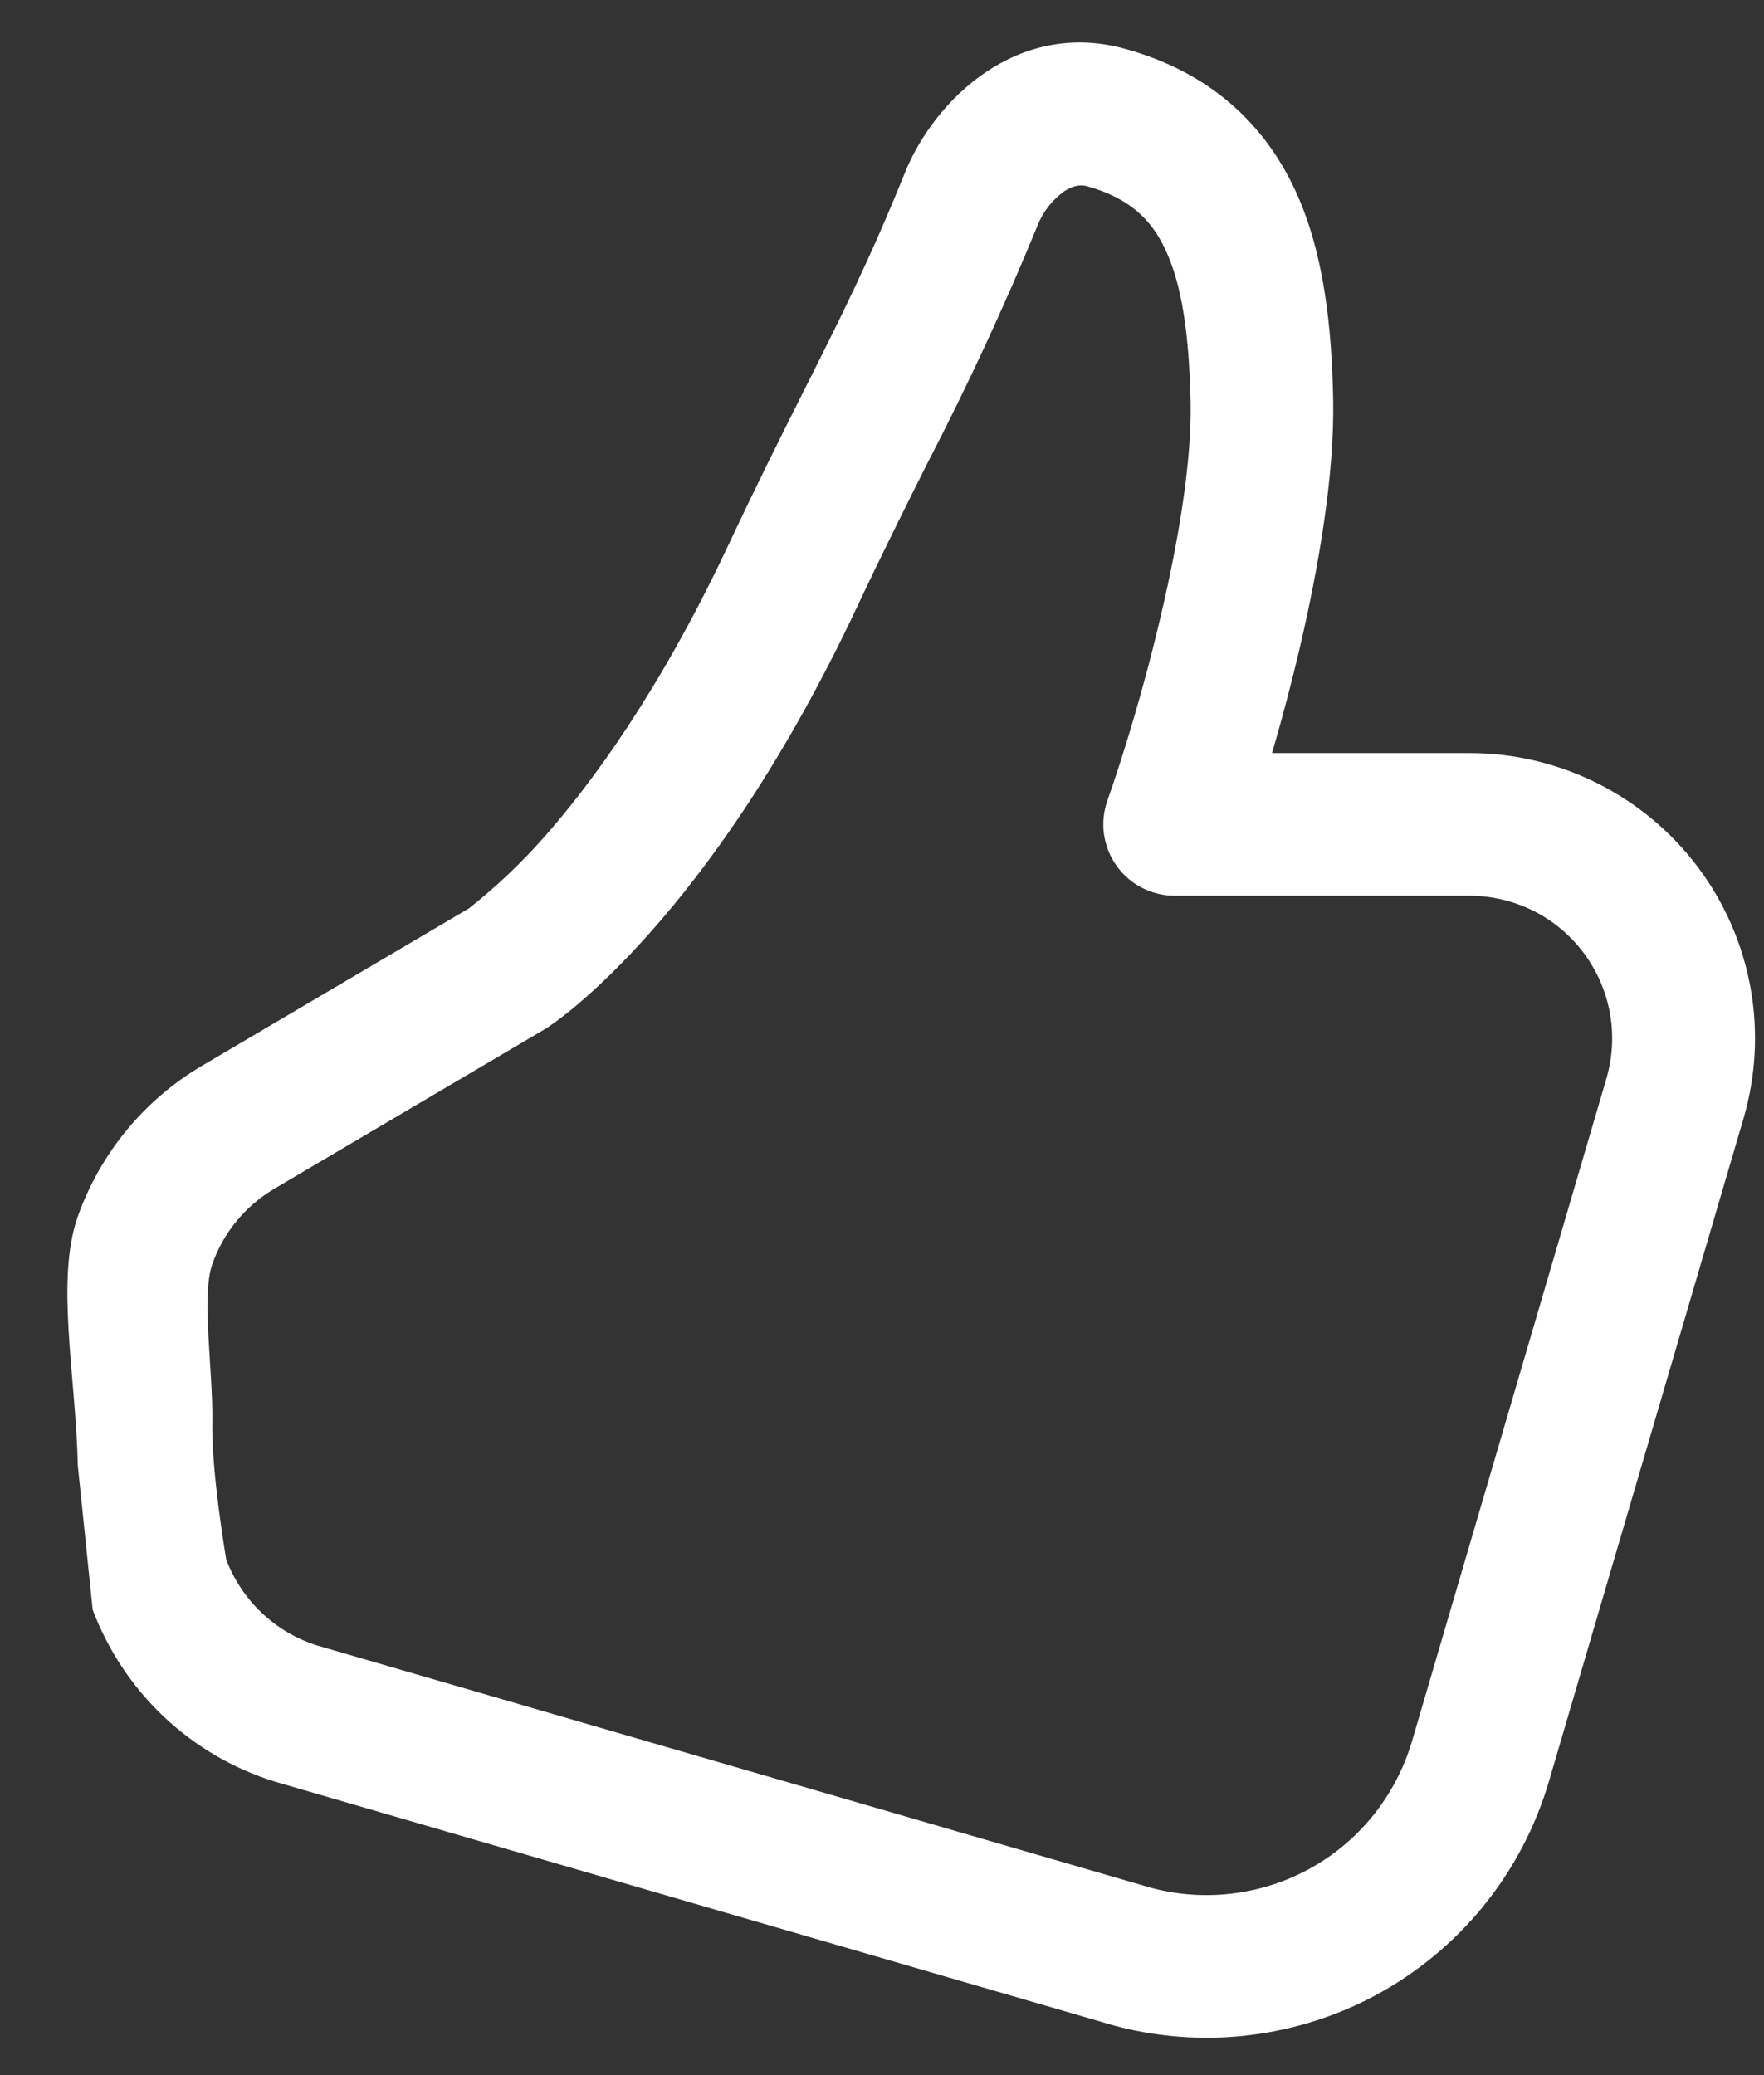 <svg width="17" height="20" viewBox="0 0 17 20" fill="none" xmlns="http://www.w3.org/2000/svg">
<rect x="0" y="0" width="17" height="20" fill="#333333" stroke="none"/>
<path d="M8.719 1.669C9.007 0.954 9.812 0.184 10.844 0.471C11.656 0.696 12.182 1.186 12.485 1.84C12.765 2.45 12.834 3.167 12.848 3.851C12.861 4.586 12.707 5.468 12.527 6.24C12.447 6.582 12.357 6.921 12.259 7.258H14.164C14.591 7.258 15.012 7.358 15.394 7.549C15.776 7.74 16.109 8.018 16.365 8.36C16.621 8.702 16.794 9.099 16.87 9.519C16.946 9.94 16.922 10.372 16.802 10.782L14.927 17.17C14.798 17.609 14.583 18.017 14.295 18.372C14.007 18.726 13.651 19.019 13.248 19.235C12.845 19.45 12.403 19.582 11.948 19.625C11.493 19.667 11.034 19.619 10.598 19.482L2.644 17.17C2.245 17.045 1.881 16.831 1.577 16.544C1.274 16.257 1.04 15.904 0.893 15.514L0.75 14.125C0.731 13.266 0.534 12.337 0.749 11.727C0.965 11.117 1.388 10.602 1.945 10.273L4.519 8.755C4.779 8.55 5.019 8.322 5.238 8.075C5.711 7.54 6.362 6.65 7.015 5.263C7.297 4.663 7.533 4.192 7.748 3.764C8.096 3.072 8.387 2.494 8.719 1.669ZM5.259 9.914C5.251 9.919 5.244 9.924 5.236 9.928L2.644 11.457C2.365 11.622 2.153 11.879 2.046 12.184C1.938 12.489 2.055 13.222 2.046 13.706C2.036 14.19 2.18 15.03 2.18 15.03C2.254 15.225 2.371 15.402 2.523 15.545C2.674 15.689 2.857 15.796 3.056 15.859L11.008 18.17C11.27 18.252 11.545 18.282 11.818 18.256C12.091 18.231 12.356 18.152 12.598 18.023C12.84 17.894 13.054 17.718 13.227 17.505C13.4 17.292 13.529 17.047 13.607 16.784L15.481 10.396C15.541 10.191 15.553 9.974 15.515 9.764C15.477 9.554 15.39 9.355 15.262 9.184C15.134 9.013 14.968 8.874 14.777 8.778C14.585 8.683 14.375 8.633 14.161 8.633H11.32C11.21 8.633 11.102 8.606 11.004 8.556C10.906 8.505 10.822 8.432 10.759 8.342C10.695 8.252 10.655 8.148 10.639 8.039C10.624 7.93 10.636 7.82 10.672 7.716C10.81 7.328 11.019 6.656 11.189 5.926C11.363 5.186 11.485 4.438 11.474 3.877C11.46 3.233 11.393 2.755 11.236 2.417C11.101 2.121 10.891 1.911 10.477 1.795C10.418 1.779 10.348 1.784 10.257 1.843C10.139 1.928 10.048 2.045 9.996 2.181C9.679 2.953 9.328 3.711 8.944 4.452C8.731 4.876 8.507 5.323 8.261 5.847C7.554 7.351 6.831 8.352 6.267 8.986C5.986 9.303 5.747 9.527 5.571 9.677C5.482 9.753 5.389 9.825 5.293 9.892L5.271 9.906L5.265 9.912L5.259 9.914Z" fill="white"/>
</svg>
